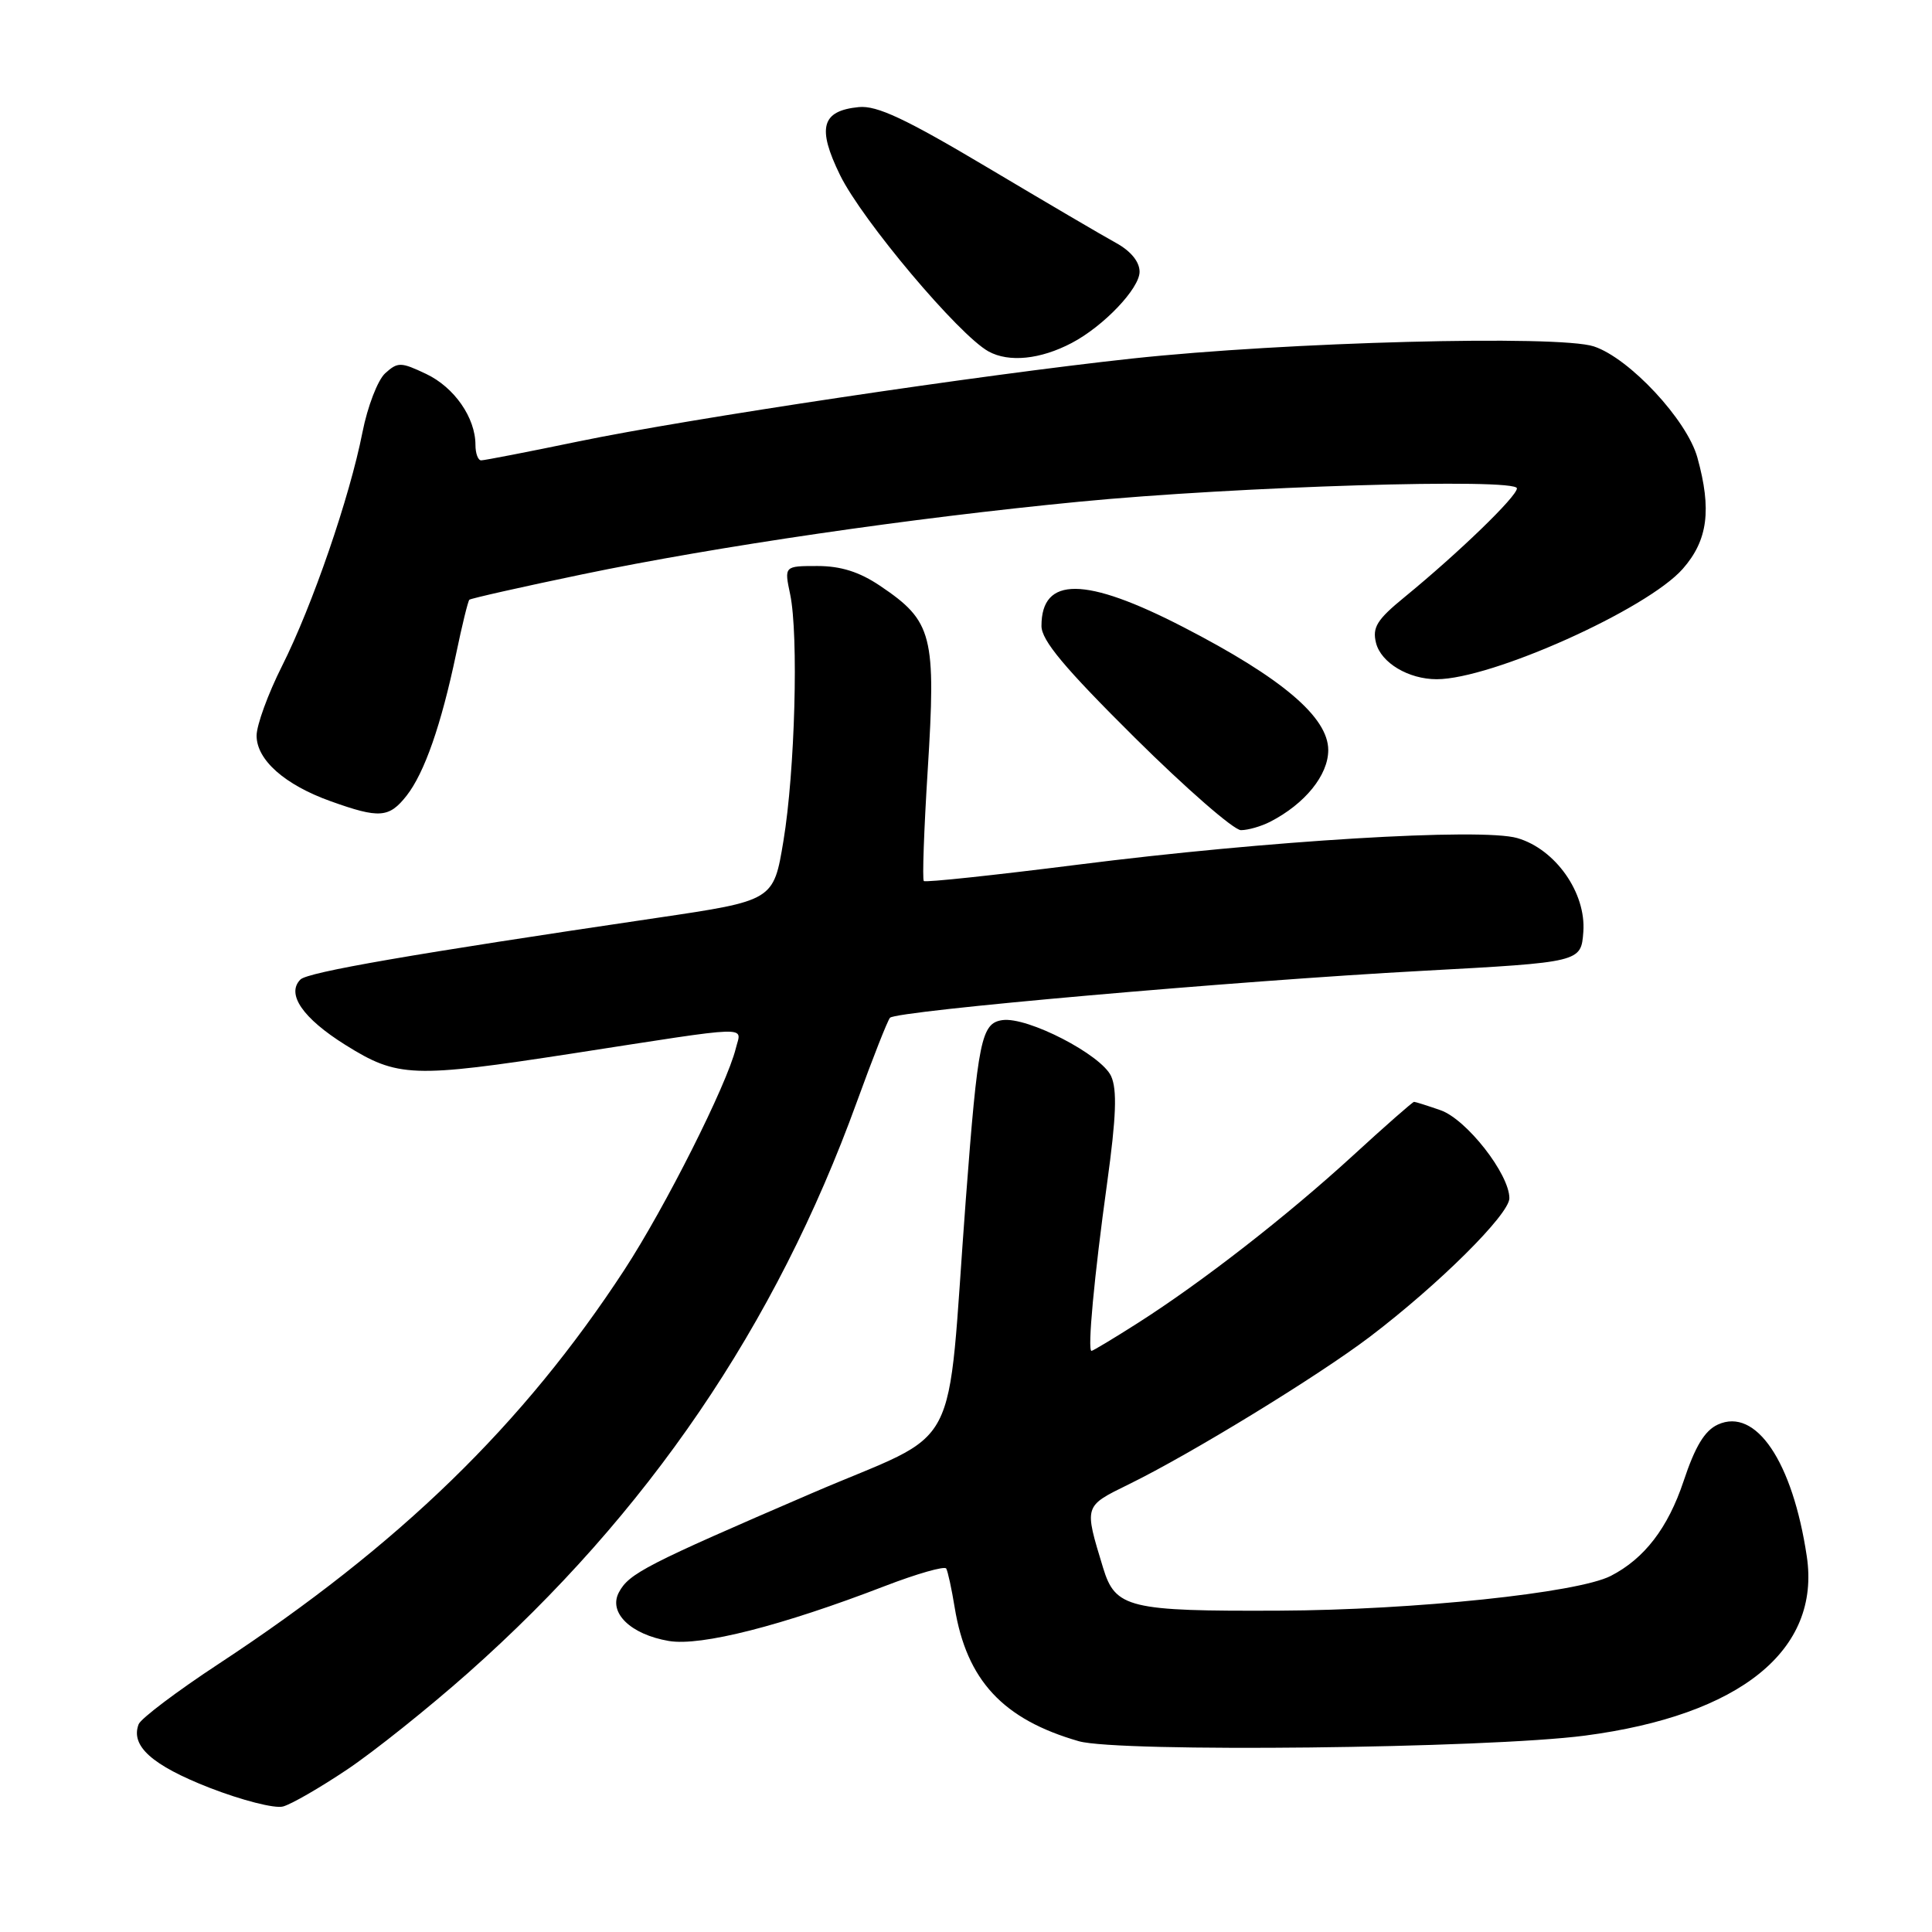 <?xml version="1.0" encoding="UTF-8" standalone="no"?>
<!DOCTYPE svg PUBLIC "-//W3C//DTD SVG 1.1//EN" "http://www.w3.org/Graphics/SVG/1.1/DTD/svg11.dtd" >
<svg xmlns="http://www.w3.org/2000/svg" xmlns:xlink="http://www.w3.org/1999/xlink" version="1.1" viewBox="0 0 256 256">
 <g >
 <path fill="currentColor"
d=" M 46.00 234.47 C 49.58 232.07 56.77 226.32 62.00 221.69 C 85.82 200.57 102.79 175.66 113.54 146.00 C 115.64 140.22 117.61 135.21 117.93 134.86 C 118.75 133.94 163.79 129.97 188.50 128.64 C 209.50 127.50 209.50 127.50 209.80 123.47 C 210.18 118.30 206.10 112.51 201.05 111.05 C 196.29 109.67 167.86 111.39 142.77 114.58 C 131.77 115.97 122.61 116.95 122.41 116.74 C 122.20 116.53 122.43 109.97 122.92 102.15 C 124.05 84.13 123.59 82.32 116.61 77.62 C 113.88 75.78 111.41 75.00 108.32 75.00 C 103.91 75.00 103.91 75.00 104.70 78.75 C 105.83 84.16 105.34 102.19 103.81 111.42 C 102.50 119.34 102.50 119.34 87.00 121.63 C 54.63 126.41 40.79 128.81 39.81 129.79 C 37.90 131.70 40.11 134.92 45.77 138.46 C 52.70 142.79 54.64 142.86 75.87 139.59 C 100.16 135.83 98.24 135.89 97.50 138.91 C 96.31 143.75 88.15 159.96 82.74 168.25 C 69.31 188.81 52.94 204.71 29.02 220.44 C 23.45 224.10 18.67 227.71 18.37 228.47 C 17.27 231.34 20.13 233.90 27.74 236.88 C 32.01 238.54 36.40 239.67 37.50 239.37 C 38.60 239.08 42.42 236.87 46.00 234.47 Z  M 210.00 229.98 C 230.60 227.28 241.27 218.66 239.41 206.23 C 237.53 193.67 232.67 186.46 227.63 188.76 C 225.88 189.56 224.62 191.64 223.08 196.27 C 221.01 202.47 217.89 206.53 213.43 208.82 C 209.03 211.07 187.41 213.34 169.50 213.42 C 149.57 213.51 147.79 213.08 146.17 207.76 C 143.64 199.44 143.58 199.62 149.61 196.66 C 157.84 192.63 174.66 182.33 181.50 177.14 C 190.64 170.20 200.00 160.91 200.00 158.77 C 200.00 155.57 194.32 148.31 190.88 147.11 C 189.13 146.50 187.55 146.00 187.37 146.00 C 187.19 146.00 183.54 149.20 179.27 153.12 C 170.47 161.18 159.23 169.92 150.73 175.33 C 147.56 177.35 144.81 179.00 144.63 179.00 C 144.07 179.00 144.98 169.14 146.70 156.75 C 147.91 147.98 148.04 144.39 147.23 142.60 C 145.93 139.75 136.15 134.70 132.83 135.17 C 130.02 135.57 129.58 137.75 127.97 159.00 C 125.34 193.89 127.85 189.12 107.50 197.89 C 85.62 207.32 83.35 208.48 82.01 210.99 C 80.57 213.68 83.56 216.58 88.64 217.44 C 92.88 218.15 103.58 215.43 117.25 210.16 C 121.51 208.52 125.17 207.48 125.38 207.84 C 125.59 208.20 126.10 210.53 126.50 213.00 C 128.08 222.65 132.89 227.83 142.95 230.72 C 148.19 232.22 196.98 231.68 210.00 229.98 Z  M 168.32 108.88 C 172.92 106.51 176.00 102.71 176.00 99.39 C 176.00 95.04 169.88 89.84 156.81 83.10 C 143.81 76.39 138.00 76.34 138.00 82.94 C 138.00 84.85 141.02 88.47 150.36 97.74 C 157.16 104.48 163.49 110.00 164.43 110.00 C 165.37 110.00 167.11 109.50 168.32 108.88 Z  M 53.87 105.44 C 56.24 102.42 58.46 96.06 60.44 86.63 C 61.22 82.87 62.01 79.65 62.19 79.47 C 62.37 79.30 69.13 77.77 77.22 76.09 C 94.99 72.40 120.68 68.64 143.00 66.48 C 163.91 64.45 201.00 63.32 201.00 64.71 C 201.00 65.78 193.31 73.22 186.11 79.12 C 182.45 82.11 181.82 83.13 182.33 85.19 C 182.99 87.82 186.63 90.00 190.37 90.00 C 197.63 90.00 218.26 80.74 222.98 75.37 C 226.30 71.59 226.83 67.54 224.91 60.62 C 223.53 55.64 215.90 47.45 211.19 45.90 C 206.52 44.36 170.39 45.31 150.00 47.51 C 129.91 49.68 91.33 55.46 76.71 58.48 C 70.01 59.87 64.18 61.00 63.76 61.00 C 63.34 61.00 63.00 60.08 63.00 58.95 C 63.00 55.35 60.20 51.32 56.47 49.55 C 53.12 47.96 52.71 47.95 51.04 49.46 C 50.05 50.36 48.70 53.87 48.03 57.27 C 46.33 65.91 41.39 80.25 37.38 88.23 C 35.52 91.92 34.00 96.09 34.00 97.48 C 34.00 100.69 37.74 104.00 43.82 106.17 C 50.27 108.48 51.55 108.38 53.87 105.44 Z  M 142.00 45.45 C 146.22 43.24 151.00 38.23 151.00 36.01 C 151.00 34.69 149.84 33.27 147.90 32.20 C 146.19 31.27 138.52 26.76 130.84 22.19 C 120.00 15.74 116.20 13.95 113.79 14.19 C 108.85 14.68 108.24 16.92 111.31 23.20 C 114.25 29.20 127.05 44.40 130.99 46.57 C 133.69 48.05 137.85 47.63 142.00 45.45 Z "/>
</g>
</svg>